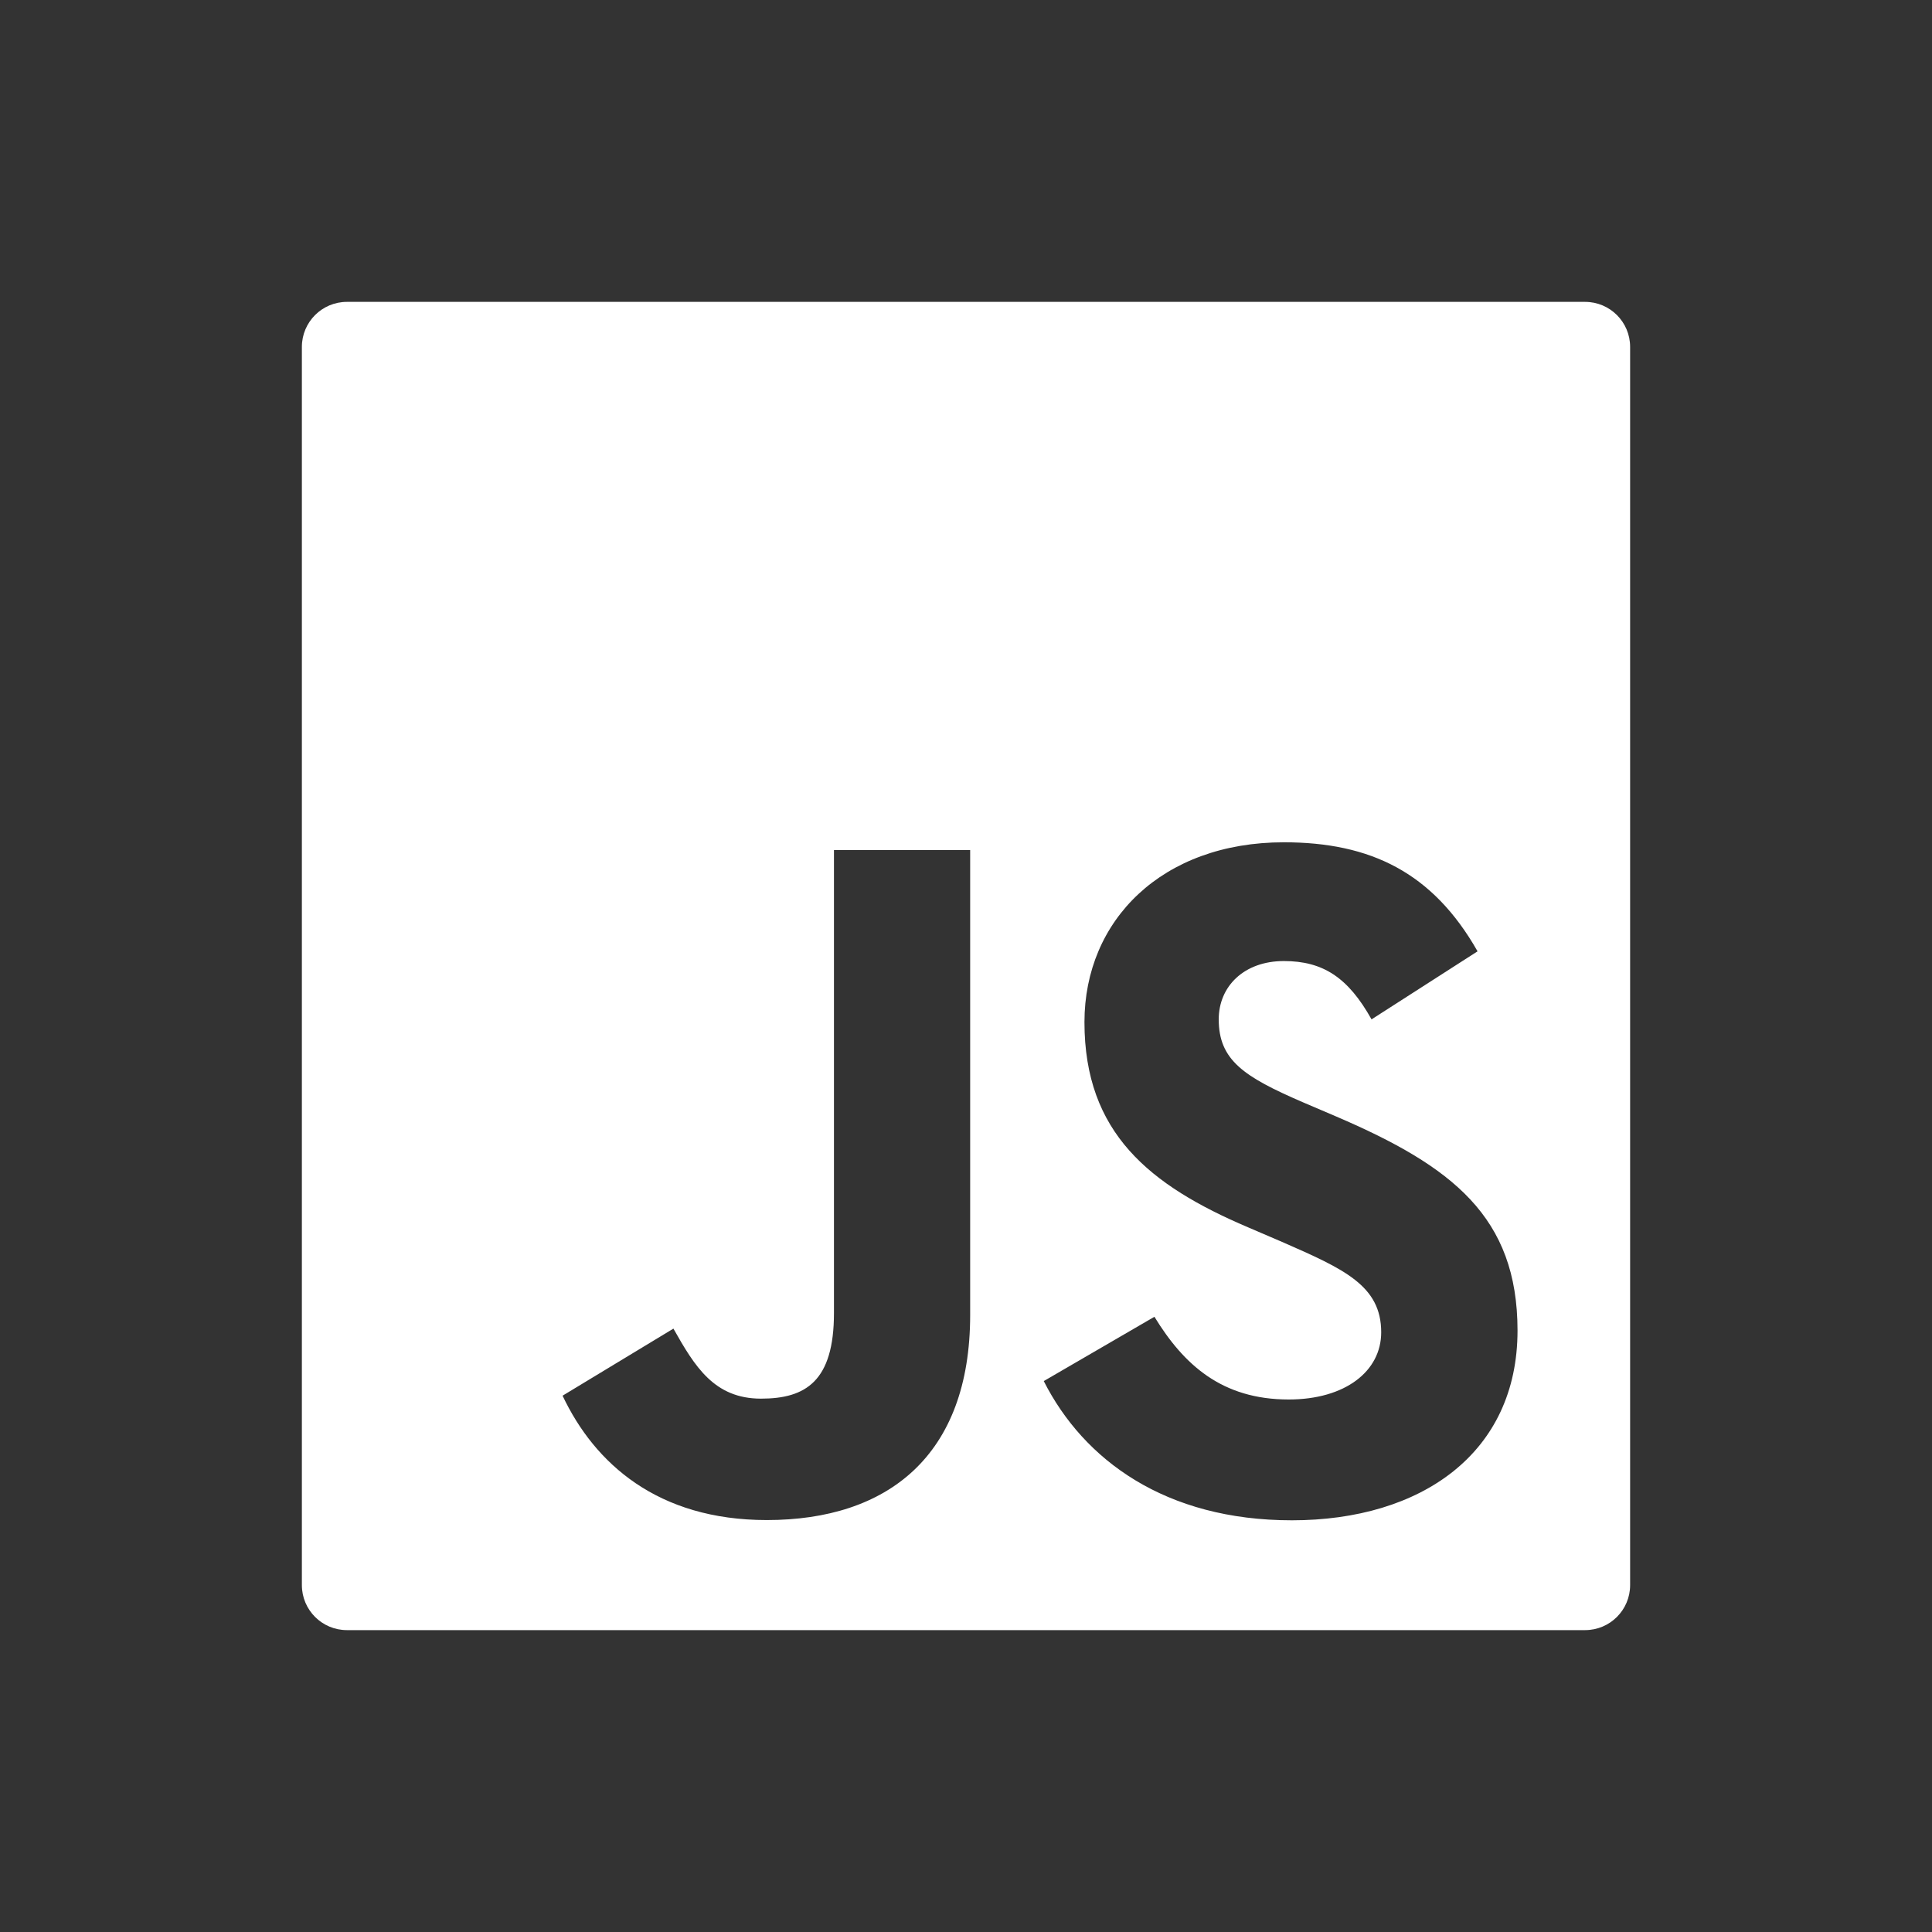 <svg width="32" height="32" viewBox="0 0 32 32" fill="none" xmlns="http://www.w3.org/2000/svg">
<rect x="0" y="0" width="32" height="32" fill="#333333" stroke="none"/>
<path fill-rule="evenodd" clip-rule="evenodd" d="M5.746 5H26.254C26.666 5 27 5.334 27 5.746V26.254C27 26.666 26.666 27 26.254 27H5.746C5.334 27 5 26.666 5 26.254V5.746C5 5.334 5.334 5 5.746 5ZM21.345 23.18C20.233 23.18 19.604 22.599 19.121 21.81L17.288 22.875C17.95 24.183 19.303 25.181 21.398 25.181C23.54 25.181 25.135 24.069 25.135 22.038C25.135 20.155 24.053 19.317 22.137 18.495L21.573 18.254C20.605 17.835 20.186 17.561 20.186 16.884C20.186 16.337 20.605 15.918 21.265 15.918C21.913 15.918 22.33 16.191 22.717 16.884L24.473 15.757C23.73 14.45 22.699 13.951 21.265 13.951C19.251 13.951 17.962 15.239 17.962 16.93C17.962 18.766 19.044 19.635 20.671 20.328L21.235 20.57C22.263 21.02 22.877 21.294 22.877 22.067C22.877 22.713 22.28 23.18 21.345 23.18ZM12.605 23.166C11.83 23.166 11.508 22.634 11.154 22.006L9.318 23.117C9.85 24.242 10.895 25.177 12.701 25.177C14.7 25.177 16.069 24.114 16.069 21.779V14.08H13.813V21.748C13.813 22.876 13.346 23.166 12.605 23.166Z" fill="white"/>
</svg>
